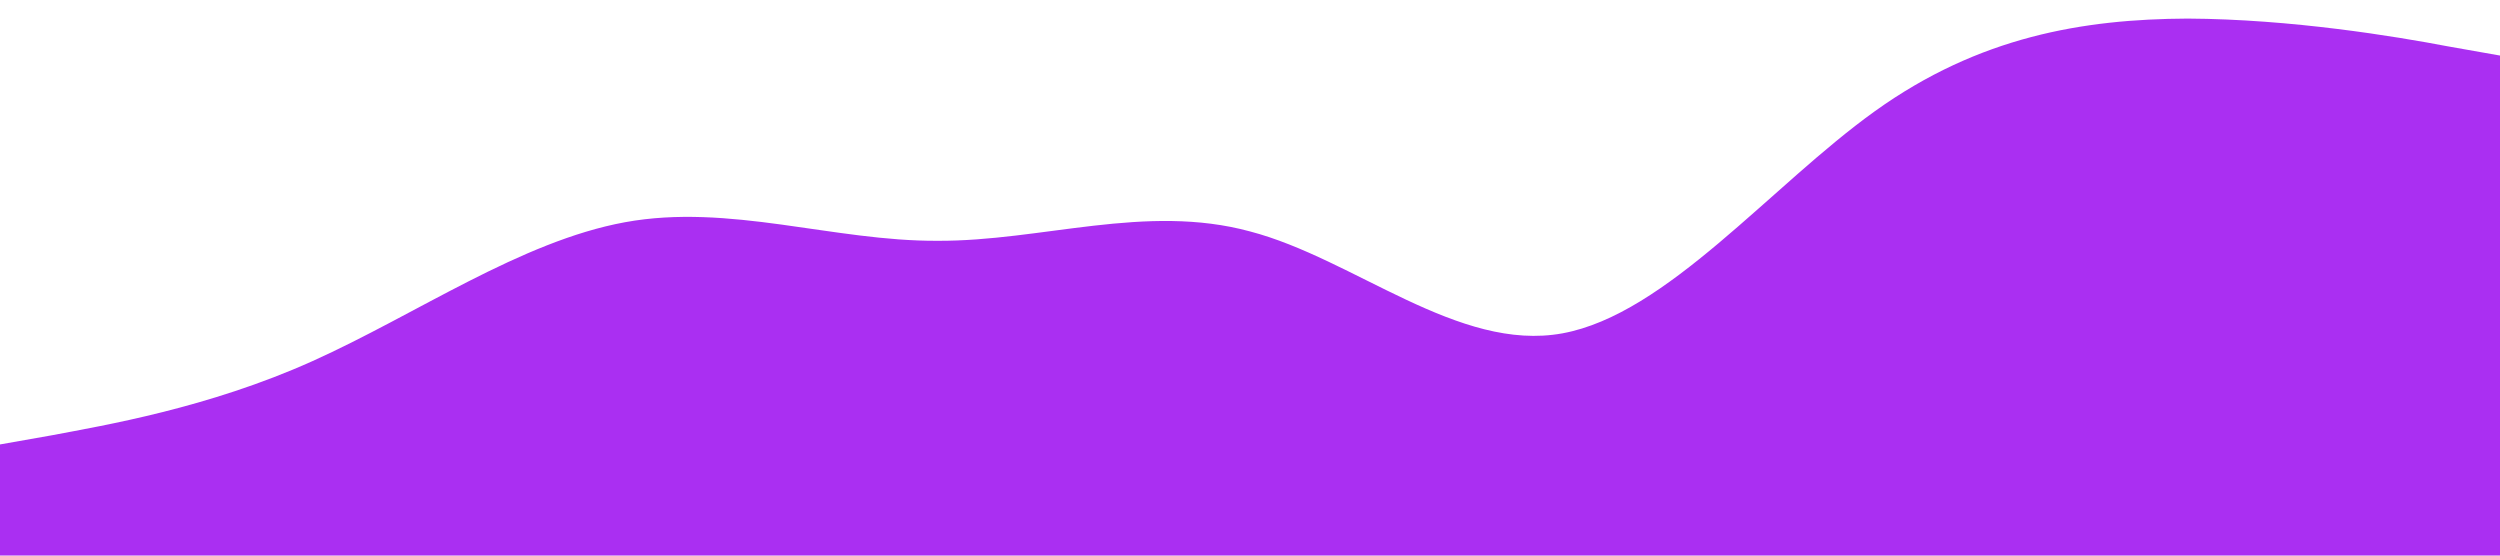 <?xml version="1.0" standalone="no"?><svg xmlns="http://www.w3.org/2000/svg" viewBox="0 0 1440 320"><path fill="#aa2ff2" fill-opacity="1" d="M0,256L30,250.7C60,245,120,235,180,208C240,181,300,139,360,128C420,117,480,139,540,138.7C600,139,660,117,720,133.3C780,149,840,203,900,192C960,181,1020,107,1080,64C1140,21,1200,11,1260,10.7C1320,11,1380,21,1410,26.7L1440,32L1440,320L1410,320C1380,320,1320,320,1260,320C1200,320,1140,320,1080,320C1020,320,960,320,900,320C840,320,780,320,720,320C660,320,600,320,540,320C480,320,420,320,360,320C300,320,240,320,180,320C120,320,60,320,30,320L0,320Z"></path></svg>